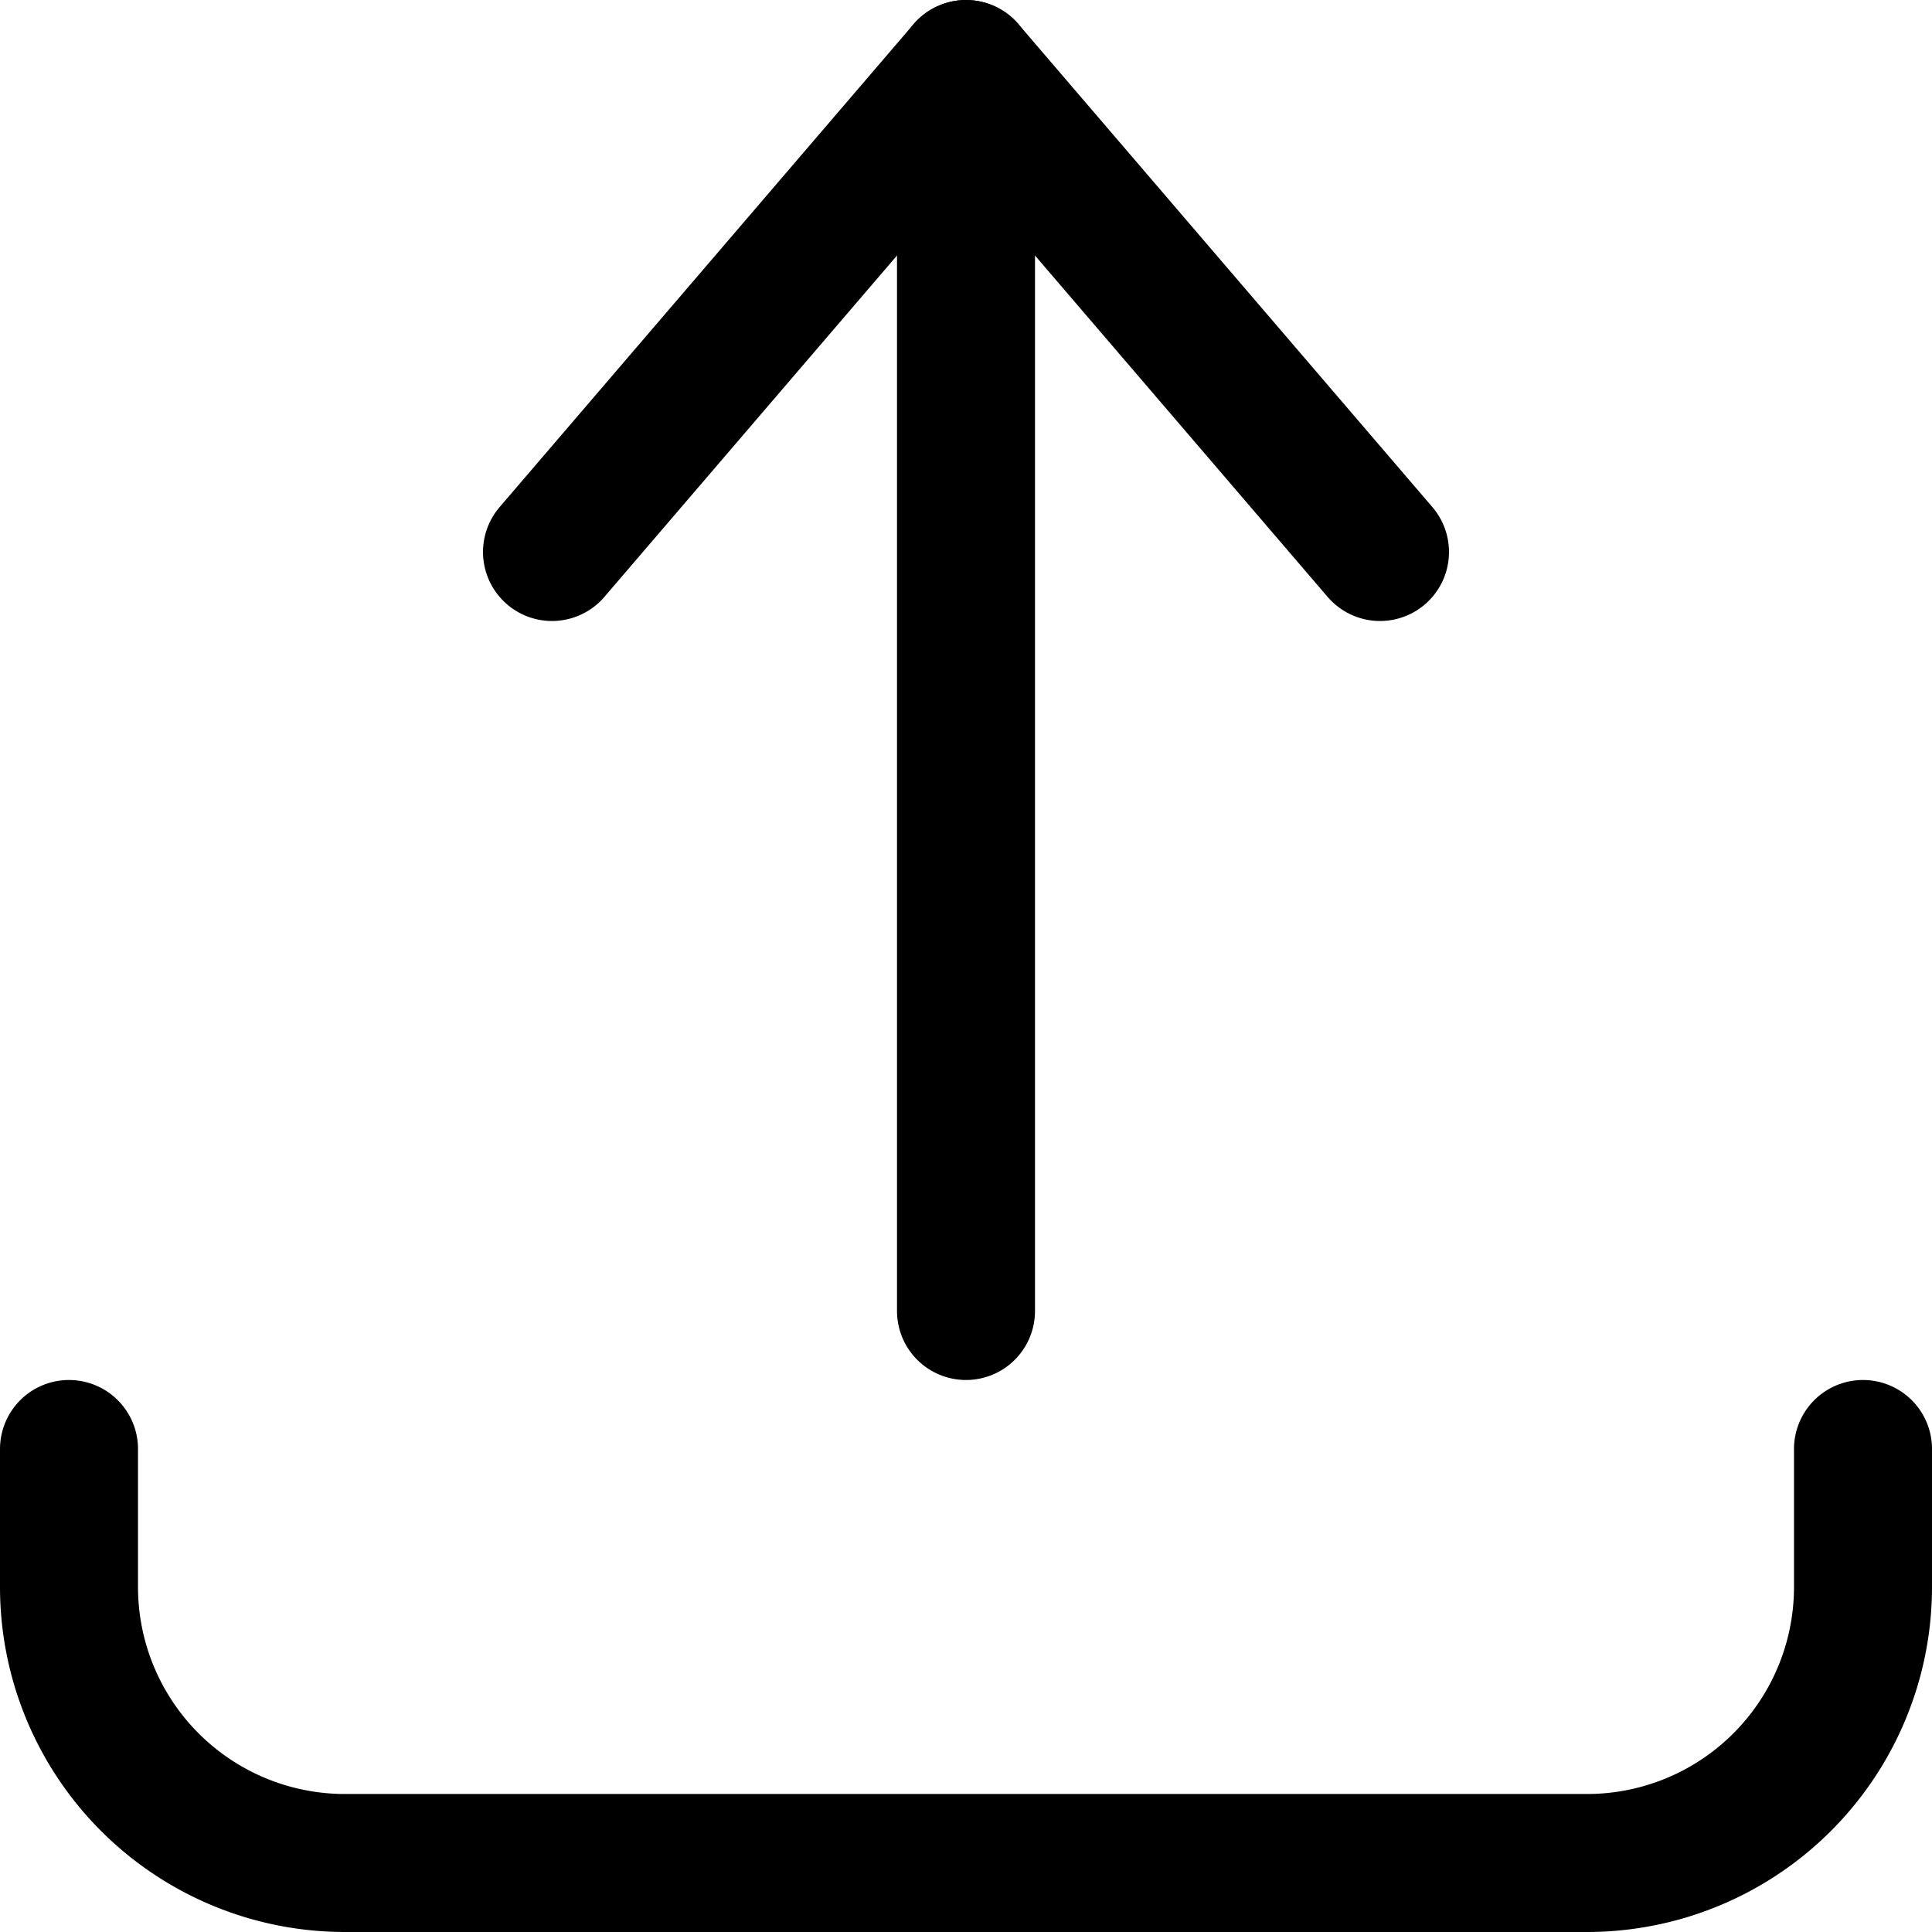 <svg xmlns="http://www.w3.org/2000/svg" viewBox="0 0 14 14">
  <g>
    <path d="M.5,10.5v1a2,2,0,0,0,2,2h9a2,2,0,0,0,2-2v-1" style="fill: none;stroke: #000001;stroke-linecap: round;stroke-linejoin: round"/>
    <polyline points="4 4 7 0.5 10 4" style="fill: none;stroke: #000001;stroke-linecap: round;stroke-linejoin: round"/>
    <line x1="7" y1="0.5" x2="7" y2="9.5" style="fill: none;stroke: #000001;stroke-linecap: round;stroke-linejoin: round"/>
  </g>
</svg>
